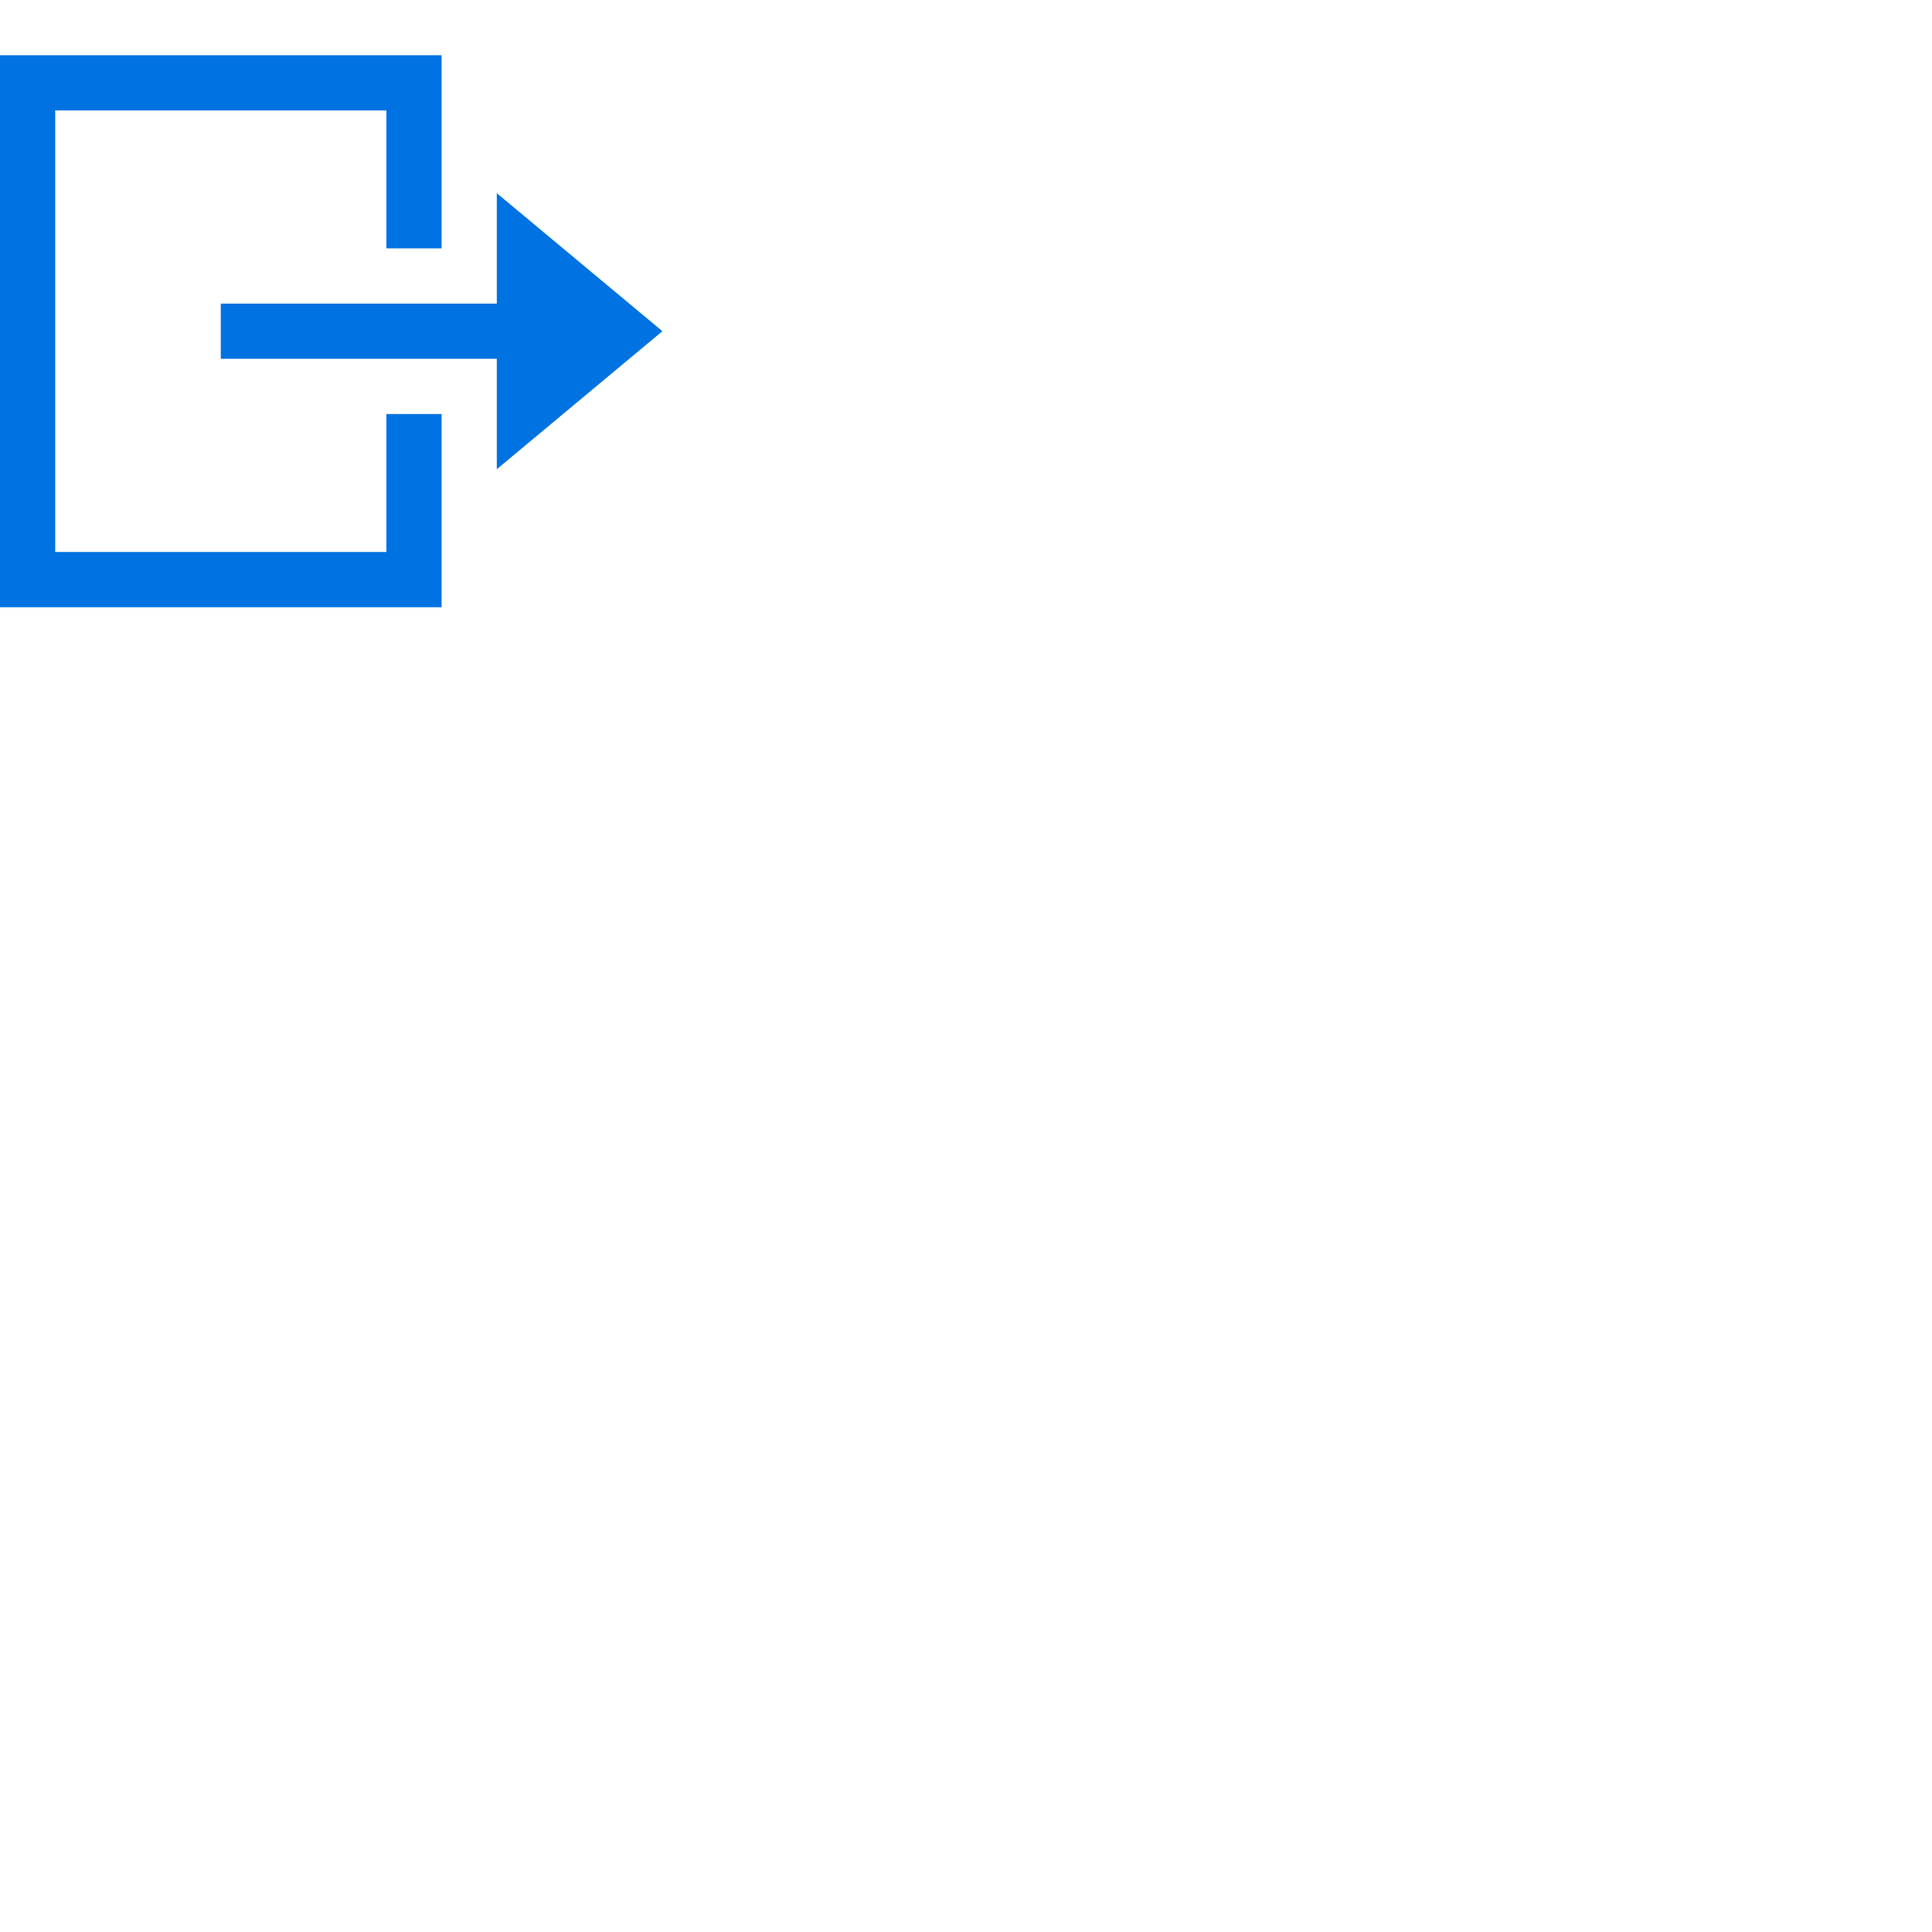 <svg width="70" height="70" fill='#0072E1' xmlns="http://www.w3.org/2000/svg" fill-rule="nonzero" clip-rule="nonzero"><path d="M16 2v7h-2v-5h-12v16h12v-5h2v7h-16v-20h16zm2 9v-4l6 5-6 5v-4h-10v-2h10z"/></svg>